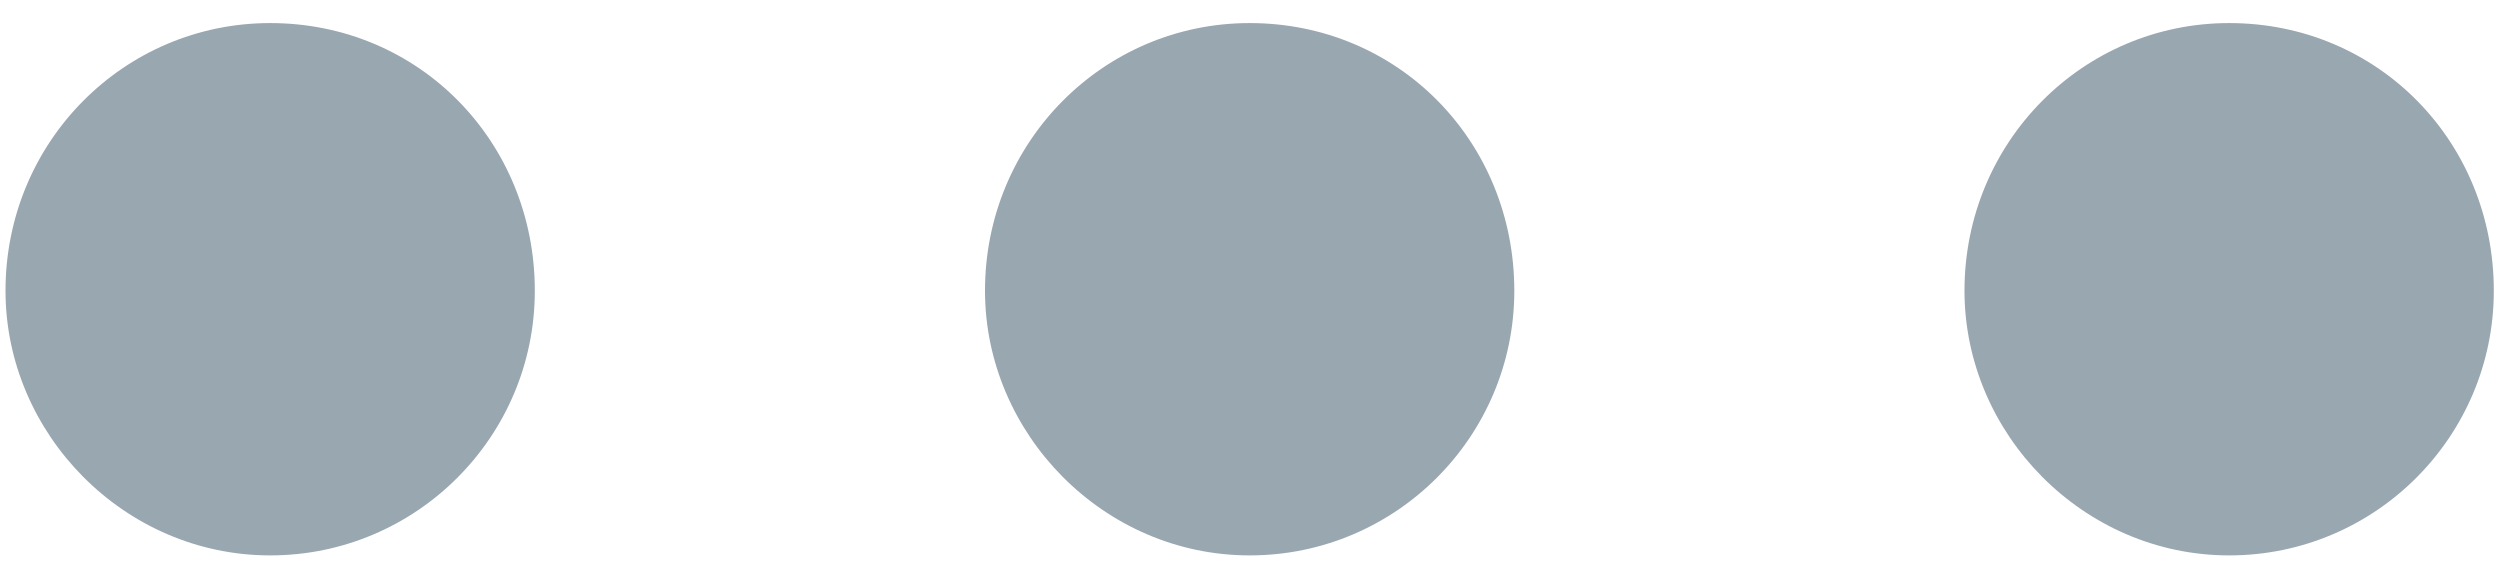 <svg width="69" height="16" viewBox="0 0 69 16" fill="none" xmlns="http://www.w3.org/2000/svg">
<g opacity="0.4">
<path d="M0.152 8.025C0.152 11.971 3.427 15.329 7.457 15.329C11.487 15.329 14.761 12.055 14.761 8.025C14.761 3.911 11.571 0.637 7.457 0.637C3.427 0.637 0.152 3.911 0.152 8.025Z" fill="#012239"/>
<path d="M27.186 8.025C27.186 11.971 30.461 15.329 34.491 15.329C38.521 15.329 41.795 12.055 41.795 8.025C41.795 3.911 38.605 0.637 34.491 0.637C30.461 0.637 27.186 3.911 27.186 8.025Z" fill="#012239"/>
<path d="M54.22 8.025C54.22 11.971 57.495 15.329 61.525 15.329C65.555 15.329 68.829 12.055 68.829 8.025C68.829 3.911 65.639 0.637 61.525 0.637C57.495 0.637 54.22 3.911 54.22 8.025Z" fill="#012239"/>
</g>
</svg>

